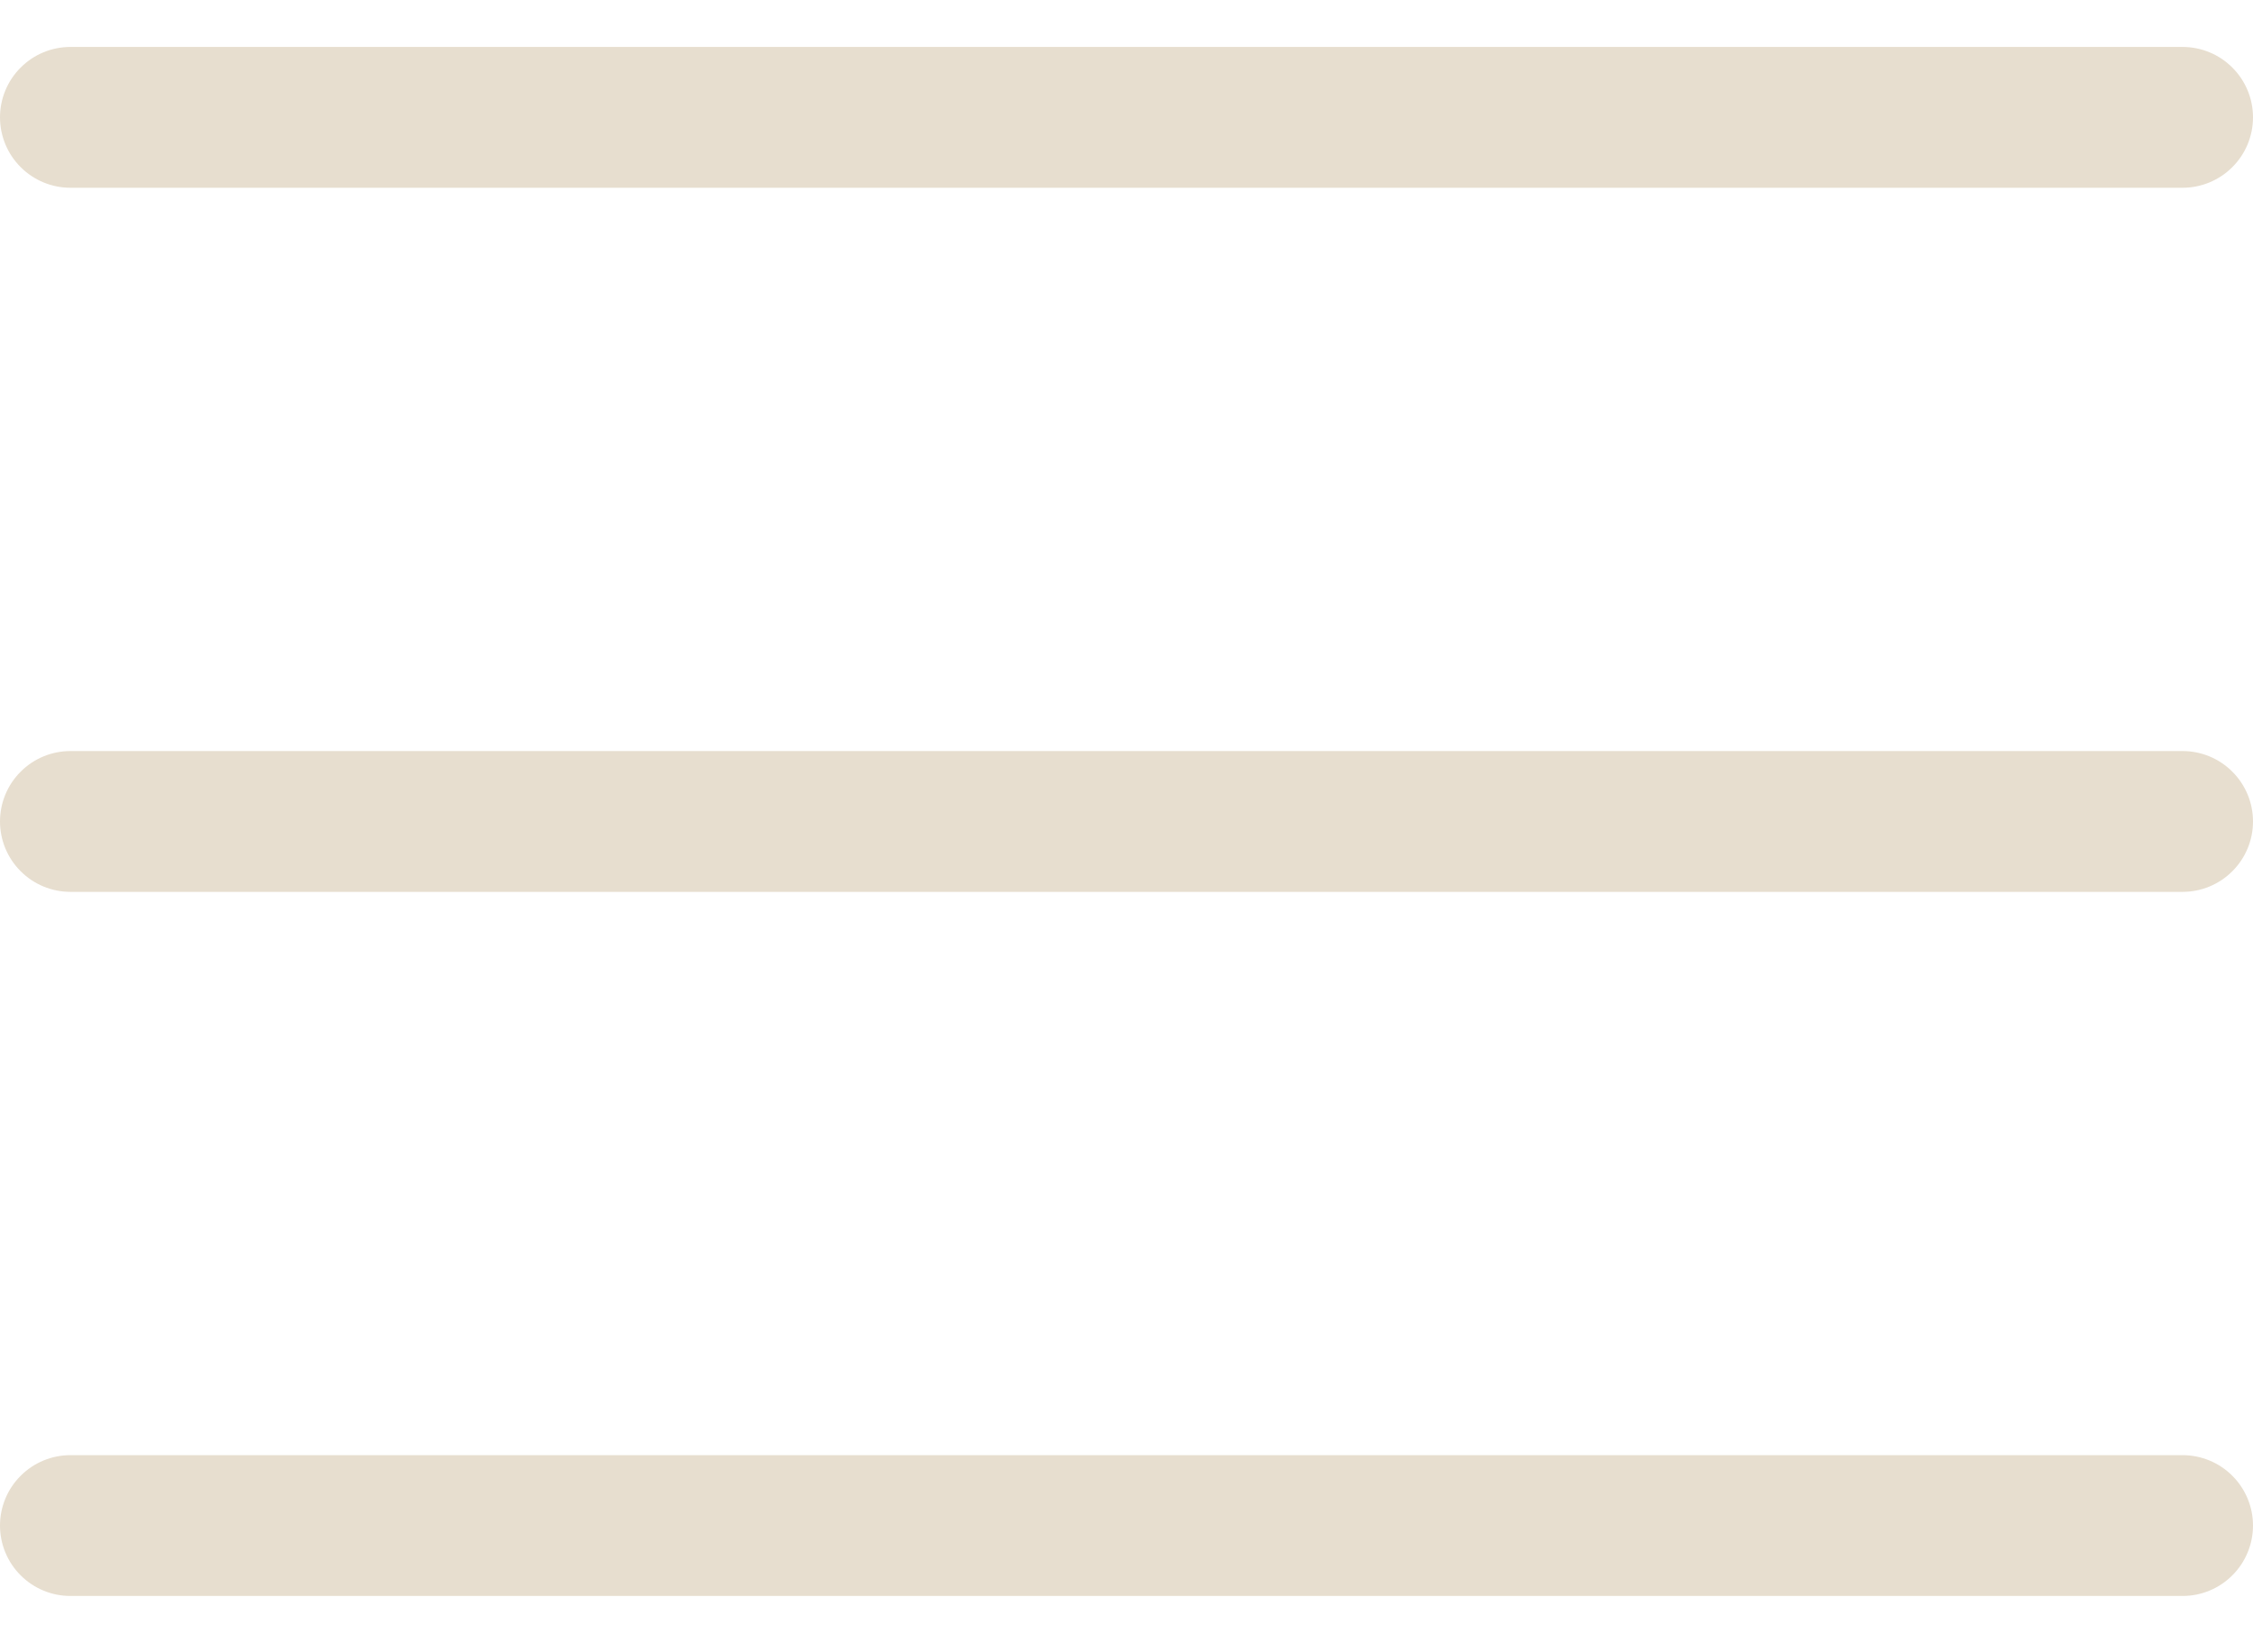<svg width="30" height="22" viewBox="0 0 30 22" fill="none" xmlns="http://www.w3.org/2000/svg">
<path d="M29.062 2.5H0.938C0.689 2.5 0.45 2.401 0.275 2.225C0.099 2.05 0 1.811 0 1.562C0 1.314 0.099 1.075 0.275 0.9C0.45 0.724 0.689 0.625 0.938 0.625H29.062C29.311 0.625 29.55 0.724 29.725 0.9C29.901 1.075 30 1.314 30 1.562C30 1.811 29.901 2.05 29.725 2.225C29.55 2.401 29.311 2.5 29.062 2.5Z" fill="#E7DECF"/>
<path d="M29.062 11.875H0.938C0.689 11.875 0.45 11.776 0.275 11.6C0.099 11.425 0 11.186 0 10.938C0 10.689 0.099 10.45 0.275 10.275C0.45 10.099 0.689 10 0.938 10H29.062C29.311 10 29.55 10.099 29.725 10.275C29.901 10.45 30 10.689 30 10.938C30 11.186 29.901 11.425 29.725 11.6C29.55 11.776 29.311 11.875 29.062 11.875Z" fill="#E7DECF"/>
<path d="M29.062 21.25H0.938C0.689 21.25 0.45 21.151 0.275 20.975C0.099 20.8 0 20.561 0 20.312C0 20.064 0.099 19.825 0.275 19.65C0.45 19.474 0.689 19.375 0.938 19.375H29.062C29.311 19.375 29.55 19.474 29.725 19.65C29.901 19.825 30 20.064 30 20.312C30 20.561 29.901 20.8 29.725 20.975C29.55 21.151 29.311 21.25 29.062 21.25Z" fill="#E7DECF"/>
</svg>
